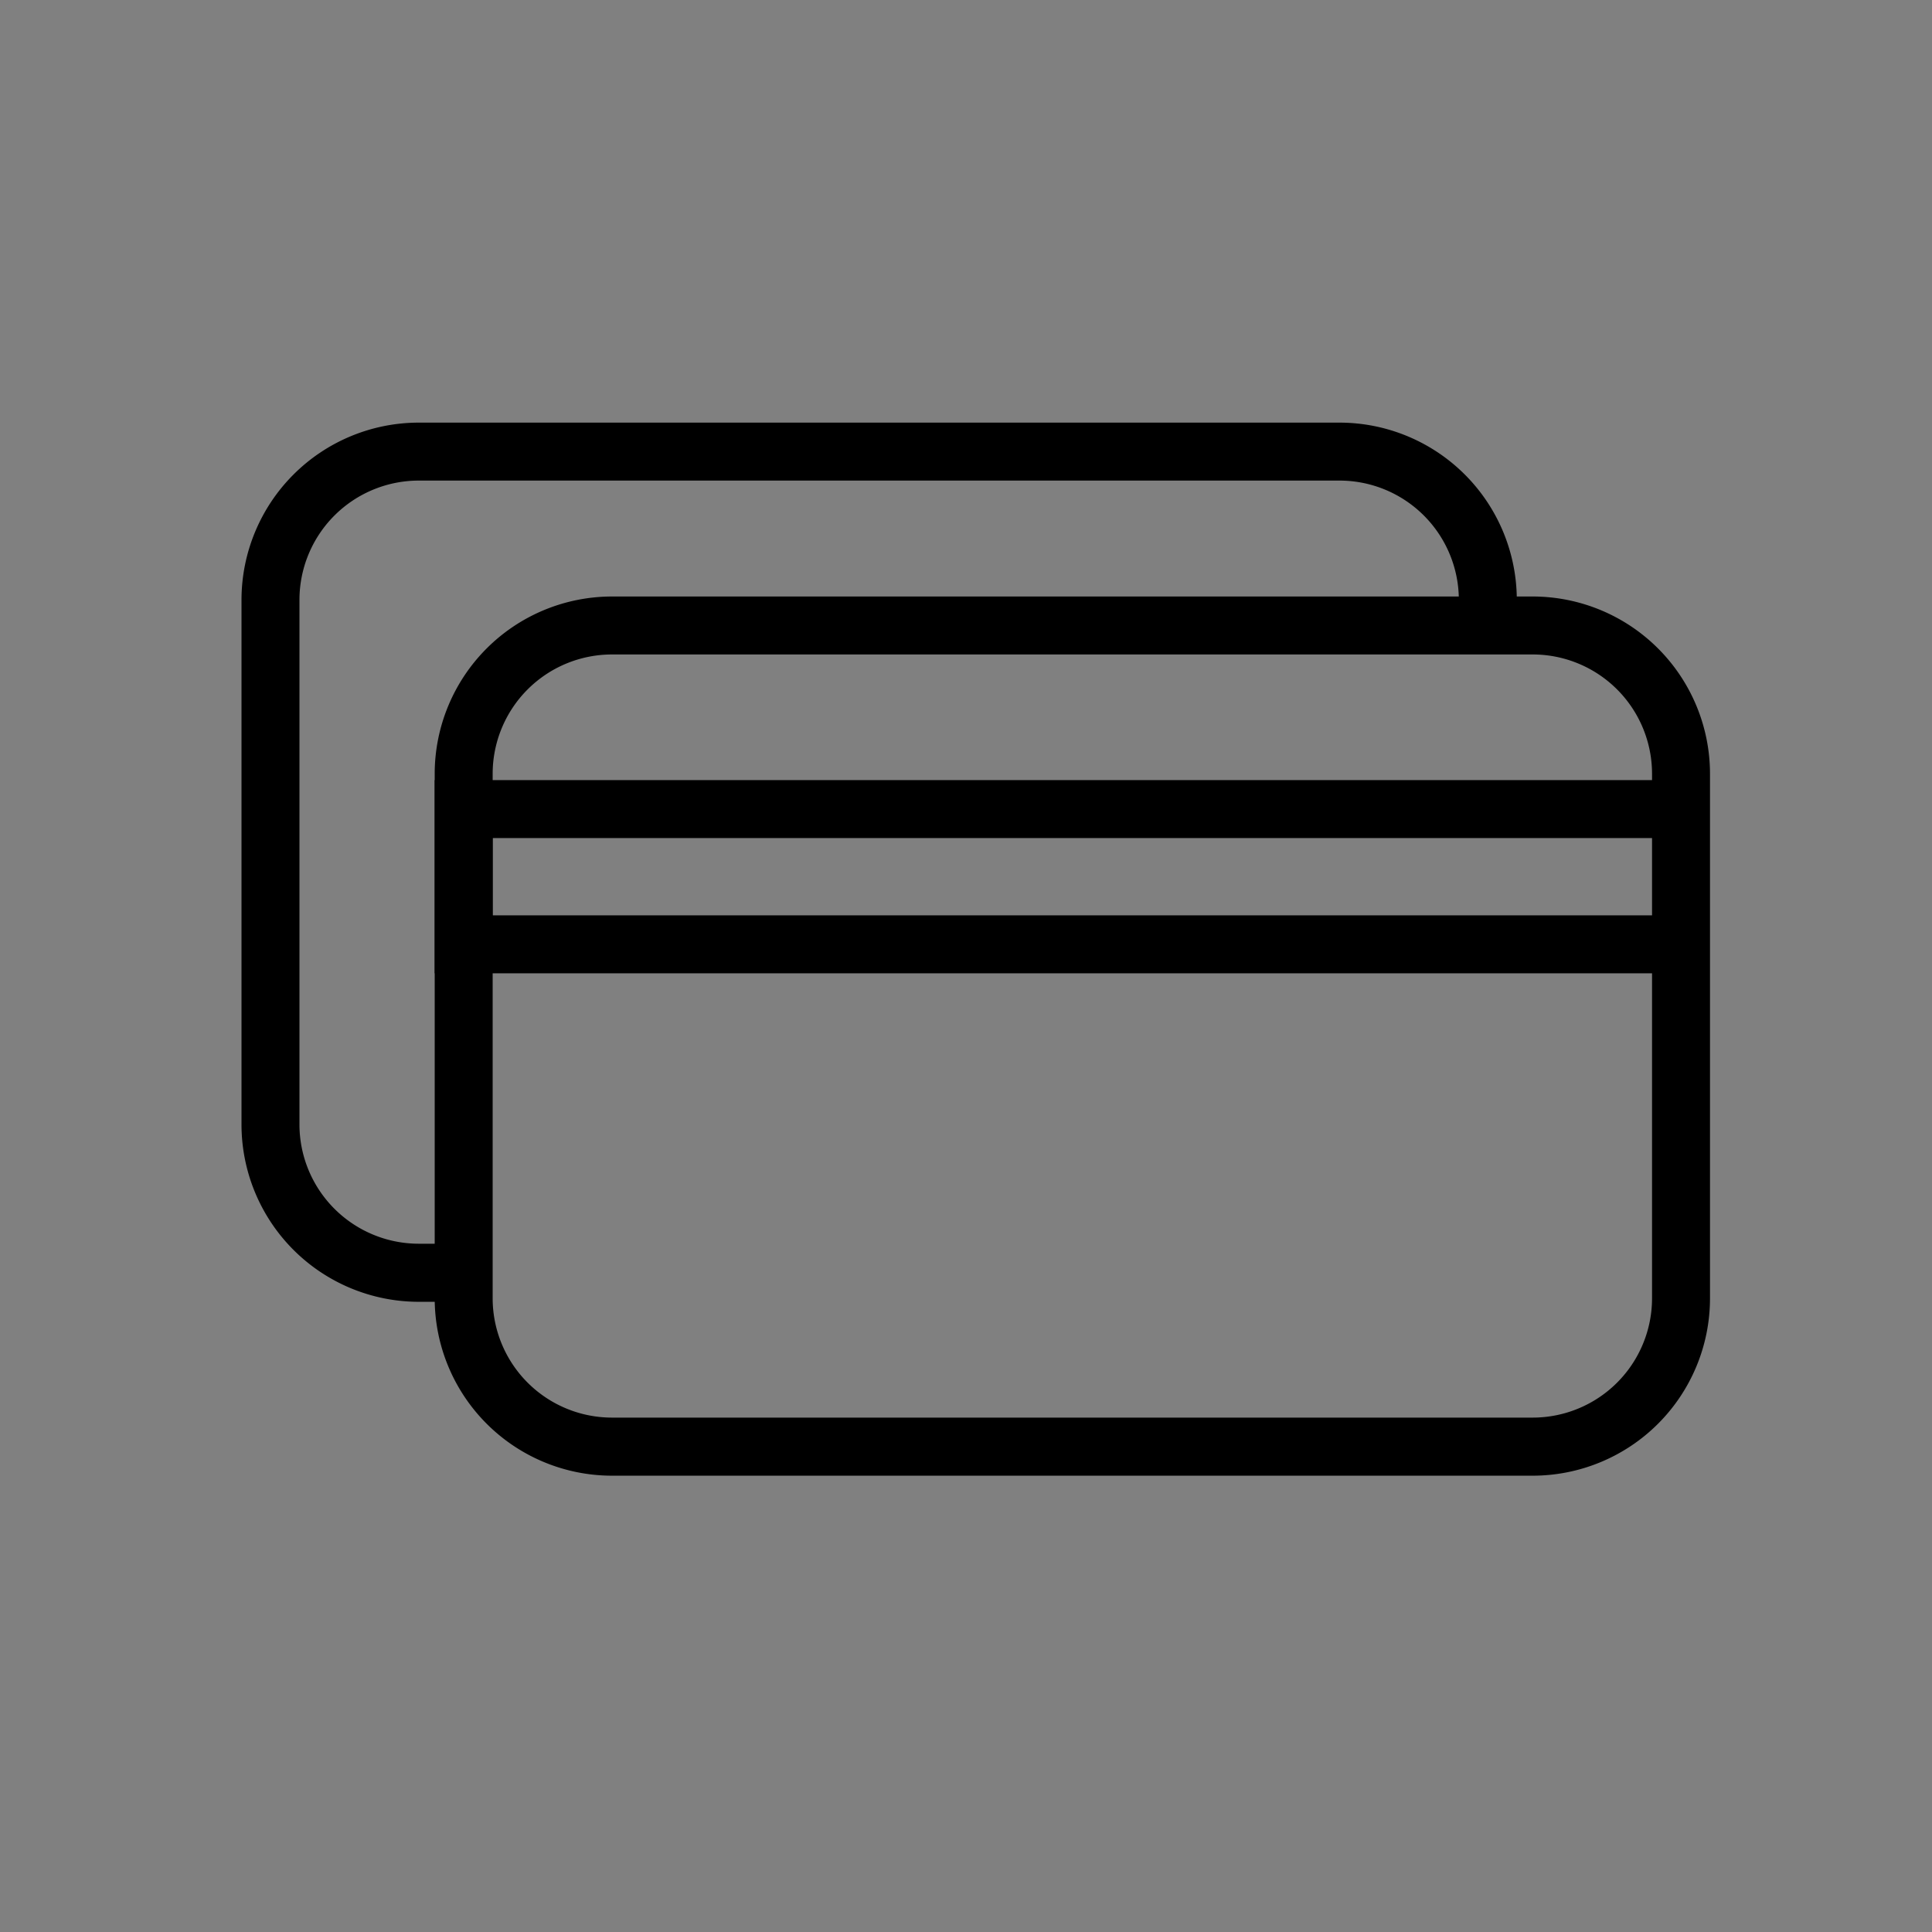 <svg xmlns="http://www.w3.org/2000/svg" width="32" height="32" viewBox="0 0 32 32">

    <rect x="0" y="0" width="32" height="32" fill="#808080" stroke="none"/>

    <g id="cards" transform="translate(2552 -4769)">
        <path id="Rectangle_17445" fill="#fff" d="M0 0H32V32H0z" opacity="0.001" transform="translate(-2552 4769)"/>
        <g id="Group_2967" transform="translate(-2560.5 4759)">
            <g id="Group_2962" transform="translate(15.7 19.88)">
                <g id="Group_2961">
                    <path id="Path_2486" d="M40.688 40.562H25.435a2.938 2.938 0 0 1-2.935-2.935v-8.692A2.938 2.938 0 0 1 25.435 26h15.253a2.938 2.938 0 0 1 2.935 2.935v8.692a2.938 2.938 0 0 1-2.935 2.935zM25.435 26.96a1.977 1.977 0 0 0-1.975 1.975v8.692a1.977 1.977 0 0 0 1.975 1.973h15.253a1.977 1.977 0 0 0 1.975-1.975v-8.69a1.977 1.977 0 0 0-1.975-1.975z" class="cls-2" transform="translate(-22.5 -26)"/>
                </g>
            </g>
            <g id="Group_2964" transform="translate(15.7 22.921)">
                <g id="Group_2963">
                    <path id="Path_2487" d="M43.143 38.7H22.5v-3.2h20.643v.96H23.46v1.28h19.683z" class="cls-2" transform="translate(-22.5 -35.5)"/>
                </g>
            </g>
            <g id="Group_2966" transform="translate(12.5 17)">
                <g id="Group_2965">
                    <path id="Path_2488" d="M16.18 31.562h-.746a2.938 2.938 0 0 1-2.934-2.935v-8.692A2.938 2.938 0 0 1 15.435 17h15.253a2.938 2.938 0 0 1 2.935 2.935v.426h-.96v-.426a1.977 1.977 0 0 0-1.975-1.975H15.435a1.977 1.977 0 0 0-1.975 1.975v8.692a1.977 1.977 0 0 0 1.975 1.973h.746z" class="cls-2" transform="translate(-12.5 -17)"/>
                </g>
            </g>
        </g>
    </g>
</svg>
